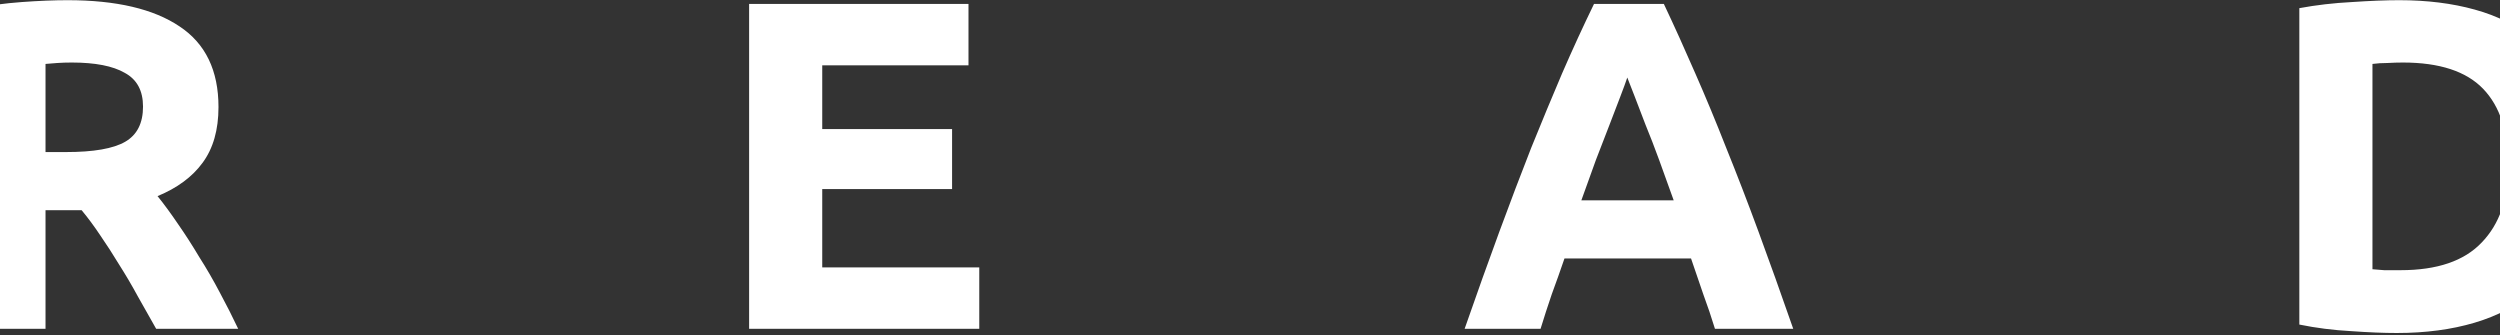 <svg width="768" height="103" viewBox="0 0 768 103" fill="none" xmlns="http://www.w3.org/2000/svg">
<rect x="0" y="0" width="768" height="103" fill="#333333" stroke="none"/>
<path d="M20.752 0.056C35.728 0.056 47.2 2.744 55.168 8.12C63.136 13.4 67.12 21.656 67.12 32.888C67.12 39.896 65.488 45.608 62.224 50.024C59.056 54.344 54.448 57.752 48.4 60.248C50.416 62.744 52.528 65.624 54.736 68.888C56.944 72.056 59.104 75.416 61.216 78.968C63.424 82.424 65.536 86.072 67.552 89.912C69.568 93.656 71.44 97.352 73.168 101H47.968C46.144 97.736 44.272 94.424 42.352 91.064C40.528 87.704 38.608 84.44 36.592 81.272C34.672 78.104 32.752 75.128 30.832 72.344C28.912 69.464 26.992 66.872 25.072 64.568H13.984V101H-8.48V2.648C-3.584 1.688 1.456 1.016 6.64 0.632C11.92 0.248 16.624 0.056 20.752 0.056ZM22.048 19.208C20.416 19.208 18.928 19.256 17.584 19.352C16.336 19.448 15.136 19.544 13.984 19.64V46.712H20.32C28.768 46.712 34.816 45.656 38.464 43.544C42.112 41.432 43.936 37.832 43.936 32.744C43.936 27.848 42.064 24.392 38.32 22.376C34.672 20.264 29.248 19.208 22.048 19.208ZM230.127 101V1.208H297.519V20.072H252.591V39.656H292.479V58.088H252.591V82.136H300.831V101H230.127ZM526.831 101C525.775 97.544 524.575 93.992 523.231 90.344C521.983 86.696 520.735 83.048 519.487 79.4H480.607C479.359 83.048 478.063 86.696 476.719 90.344C475.471 93.992 474.319 97.544 473.263 101H449.935C453.679 90.248 457.231 80.312 460.591 71.192C463.951 62.072 467.215 53.48 470.383 45.416C473.647 37.352 476.815 29.72 479.887 22.52C483.055 15.224 486.319 8.12 489.679 1.208H511.135C514.399 8.12 517.615 15.224 520.783 22.52C523.951 29.72 527.119 37.352 530.287 45.416C533.551 53.48 536.863 62.072 540.223 71.192C543.583 80.312 547.135 90.248 550.879 101H526.831ZM499.903 23.816C499.423 25.256 498.703 27.224 497.743 29.72C496.783 32.216 495.679 35.096 494.431 38.36C493.183 41.624 491.791 45.224 490.255 49.16C488.815 53.096 487.327 57.224 485.791 61.544H514.159C512.623 57.224 511.135 53.096 509.695 49.16C508.255 45.224 506.863 41.624 505.519 38.36C504.271 35.096 503.167 32.216 502.207 29.72C501.247 27.224 500.479 25.256 499.903 23.816ZM728.82 82.712C729.876 82.808 731.076 82.904 732.42 83C733.86 83 735.54 83 737.46 83C748.692 83 756.996 80.168 762.372 74.504C767.844 68.84 770.58 61.016 770.58 51.032C770.58 40.568 767.988 32.648 762.804 27.272C757.62 21.896 749.412 19.208 738.18 19.208C736.644 19.208 735.06 19.256 733.428 19.352C731.796 19.352 730.26 19.448 728.82 19.64V82.712ZM793.764 51.032C793.764 59.672 792.42 67.208 789.732 73.64C787.044 80.072 783.204 85.4 778.212 89.624C773.316 93.848 767.316 97.016 760.212 99.128C753.108 101.24 745.14 102.296 736.308 102.296C732.276 102.296 727.572 102.104 722.196 101.72C716.82 101.432 711.54 100.76 706.356 99.704V2.504C711.54 1.544 716.916 0.92 722.484 0.632C728.148 0.248 732.996 0.056 737.028 0.056C745.572 0.056 753.3 1.016 760.212 2.936C767.22 4.856 773.22 7.88 778.212 12.008C783.204 16.136 787.044 21.416 789.732 27.848C792.42 34.28 793.764 42.008 793.764 51.032Z" fill="white"/>
</svg>
